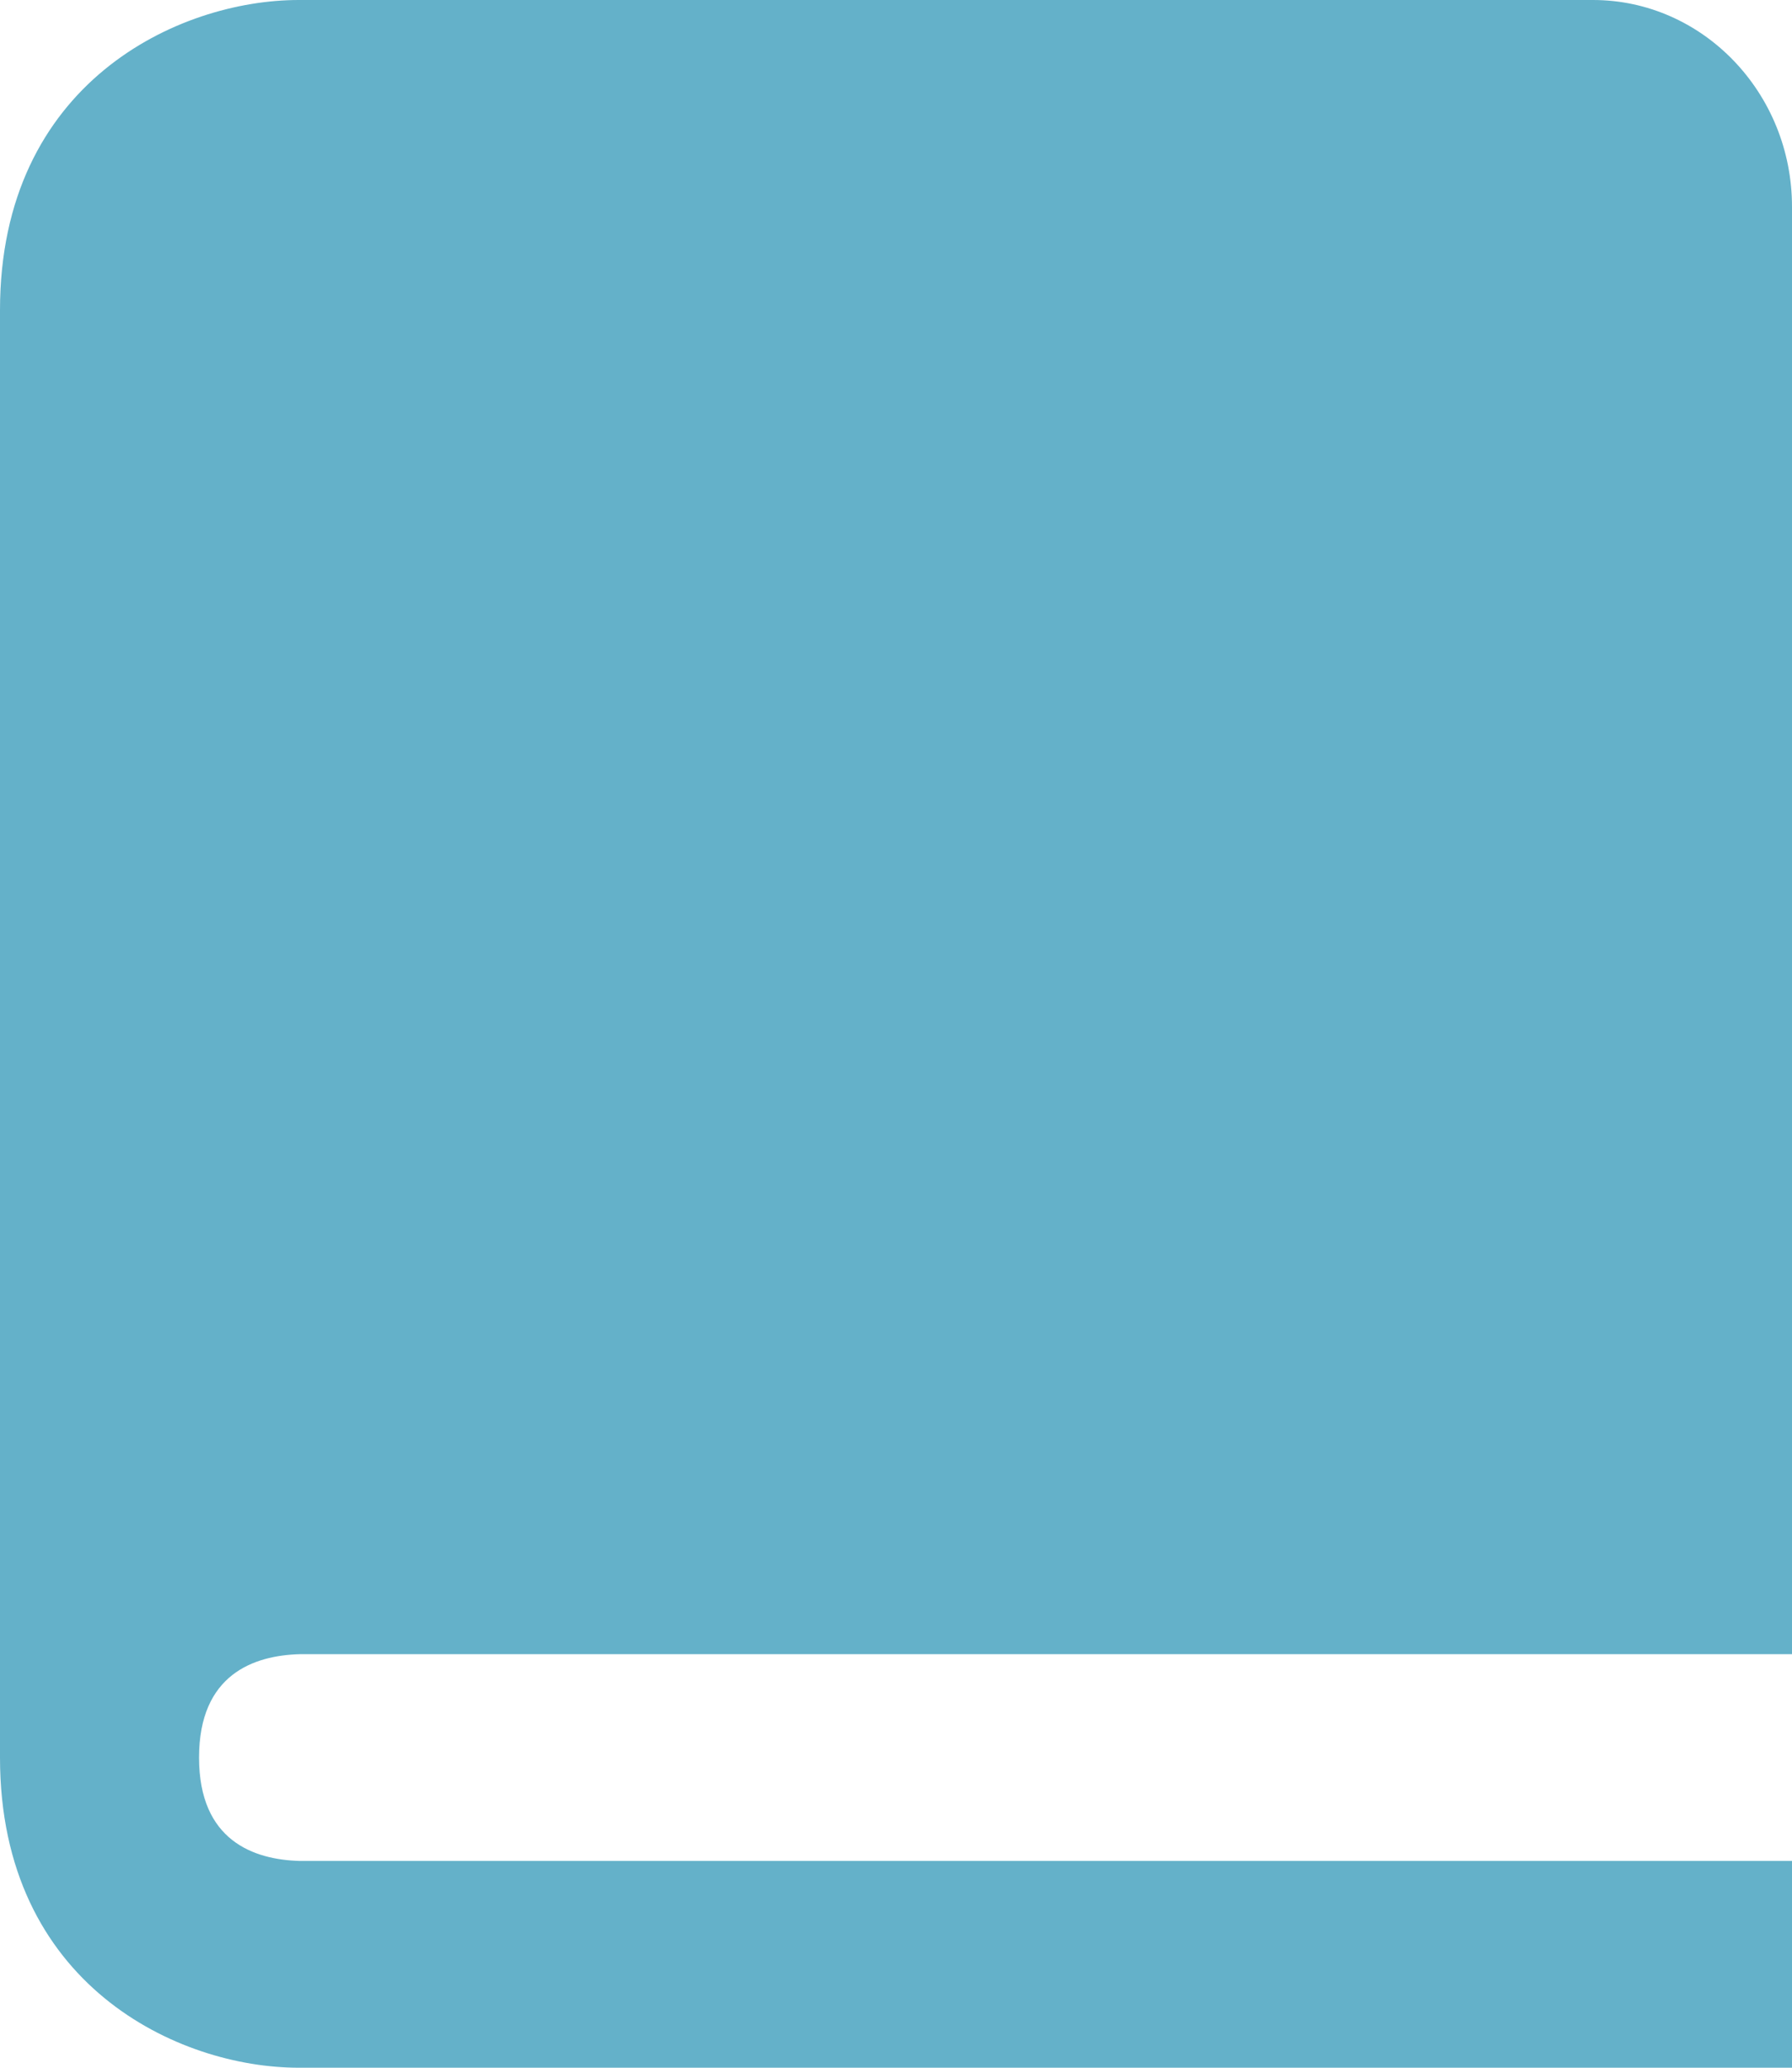 <svg width="13" height="15" viewBox="0 0 13 15" fill="none" xmlns="http://www.w3.org/2000/svg">
<path d="M0 2.25V12.75C0 14.401 1.296 15 2.167 15H13V13.5H2.175C1.842 13.491 1.444 13.354 1.444 12.75C1.444 12.146 1.842 12.009 2.175 12H13V1.5C13 0.673 12.352 0 11.556 0H2.167C1.296 0 0 0.599 0 2.25Z" fill="#64B1C9"/>
</svg>
